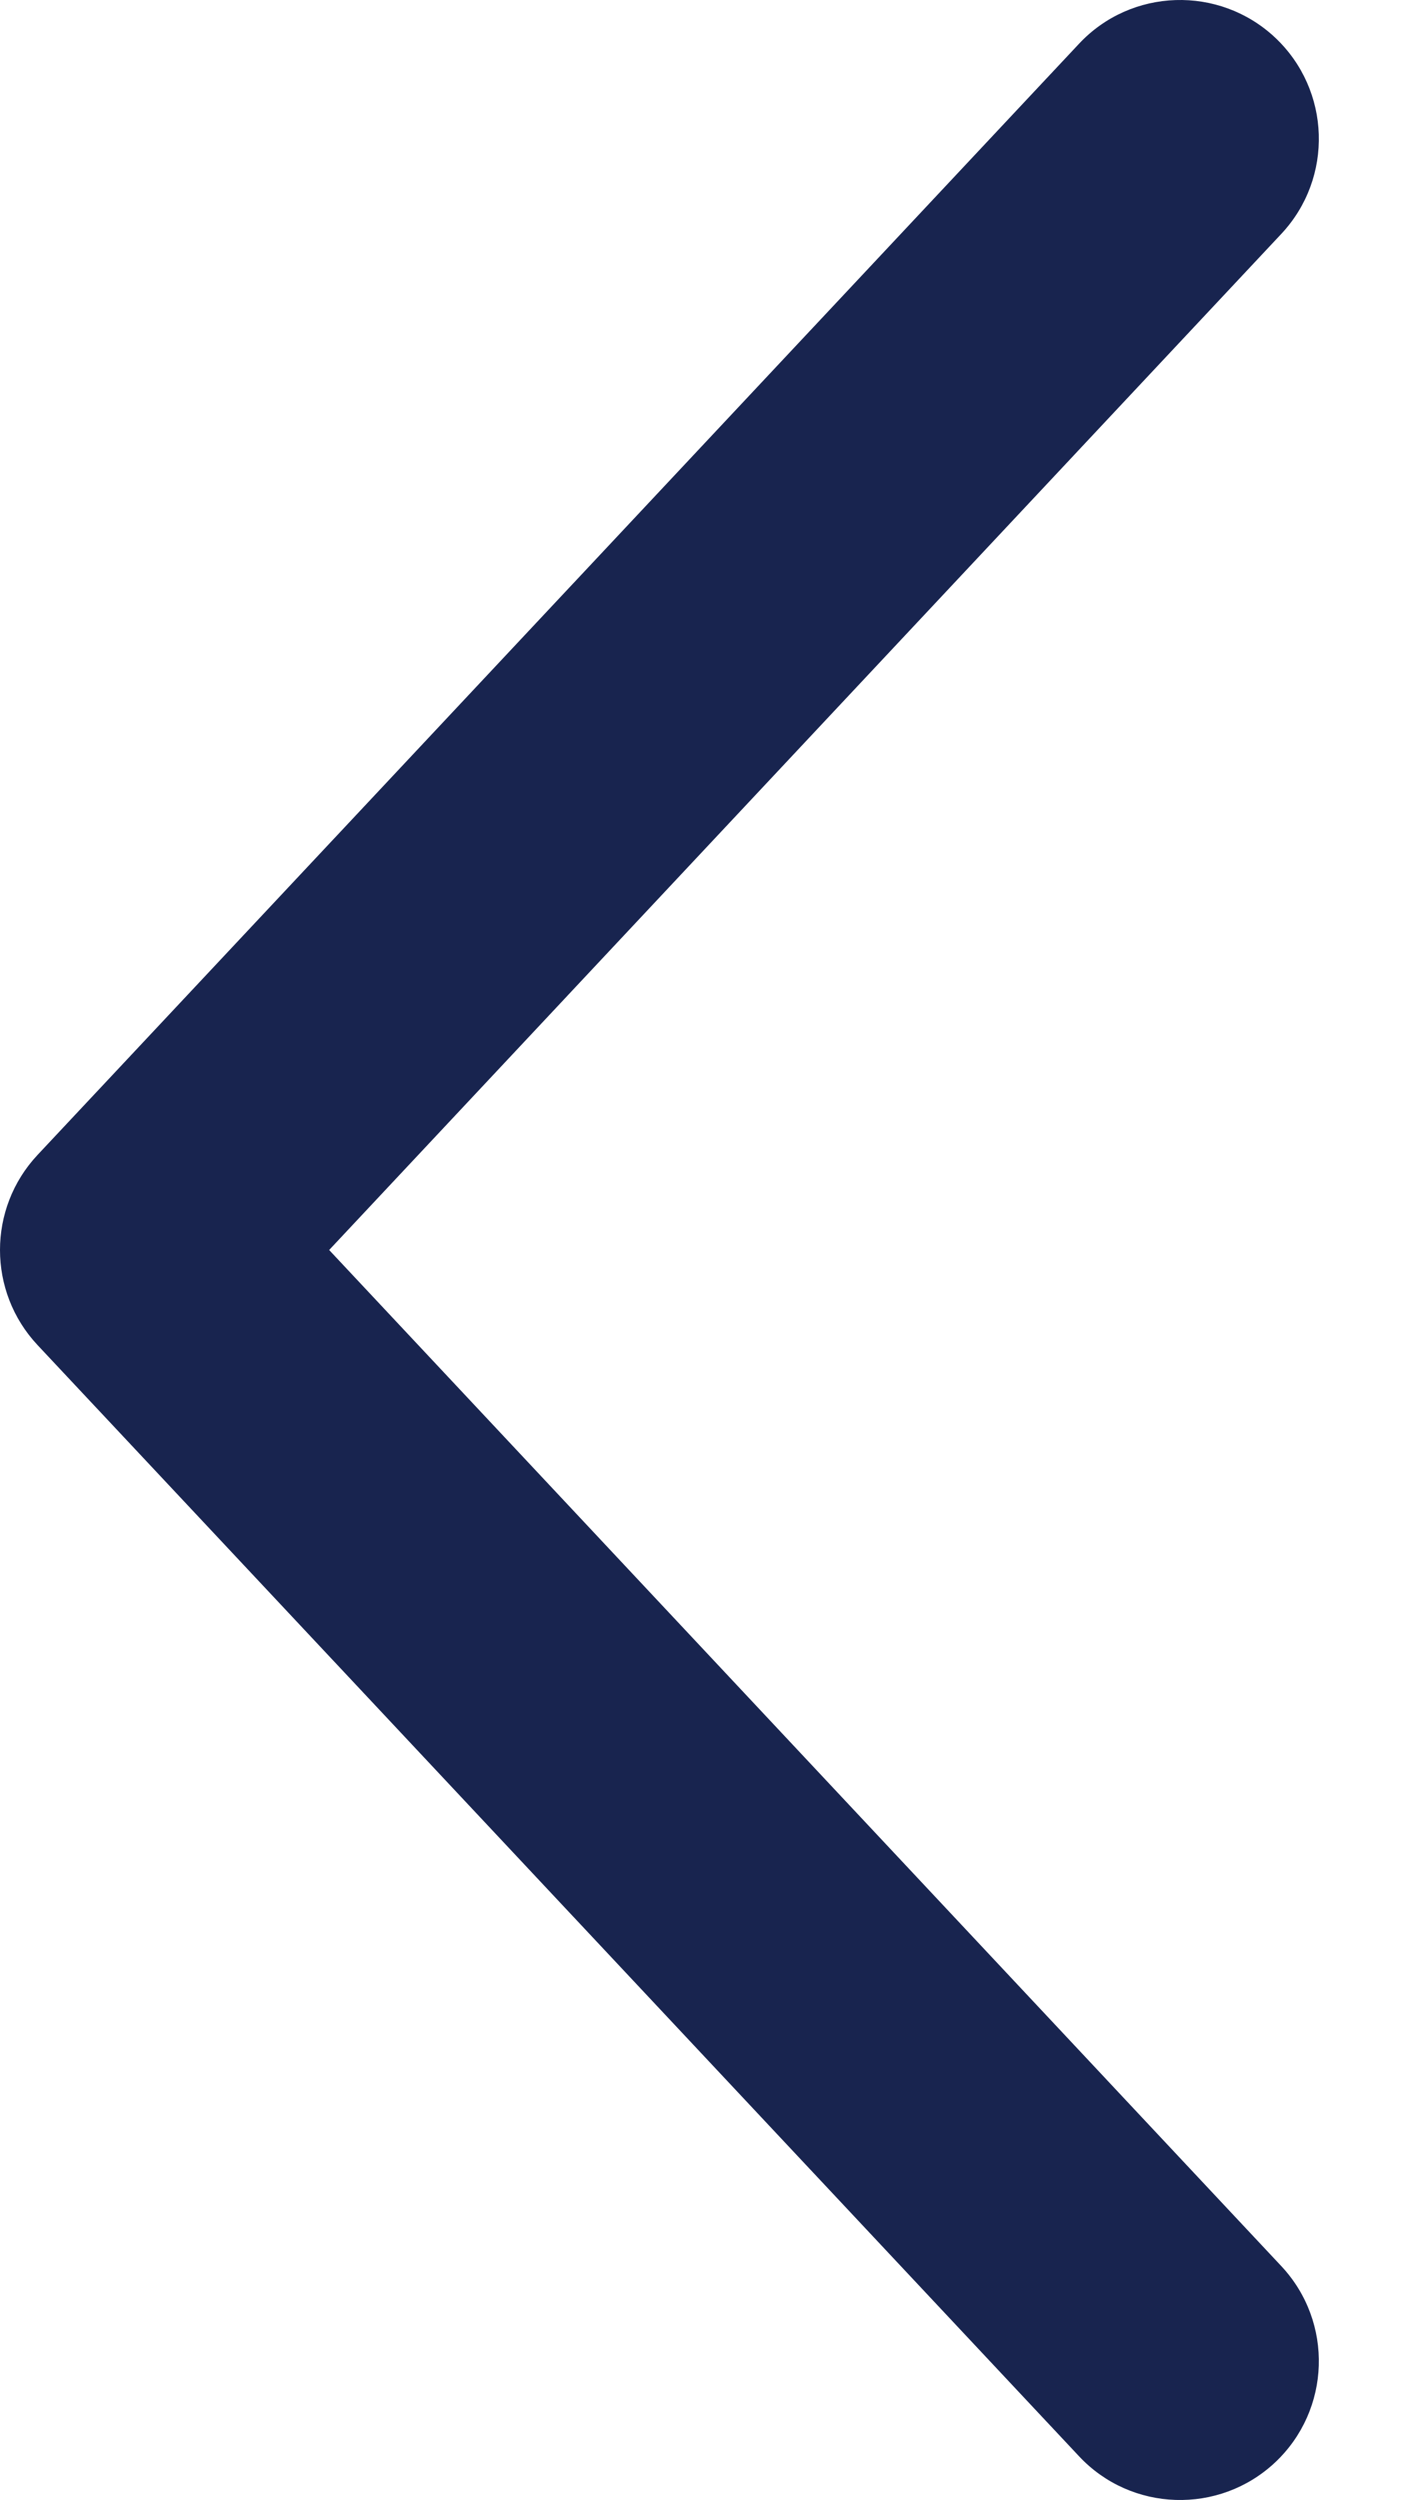<svg width="8" height="14" viewBox="0 0 8 14" fill="none" xmlns="http://www.w3.org/2000/svg">
<path fill-rule="evenodd" clip-rule="evenodd" d="M7.143 0.21C6.83 -0.083 6.337 -0.068 6.044 0.246L0.21 6.468C-0.07 6.767 -0.07 7.233 0.21 7.532L6.044 13.754C6.337 14.068 6.83 14.083 7.143 13.79C7.456 13.496 7.472 13.004 7.178 12.69L1.844 7L7.178 1.31C7.472 0.996 7.456 0.504 7.143 0.21Z" fill="#18244F"/>
</svg>
